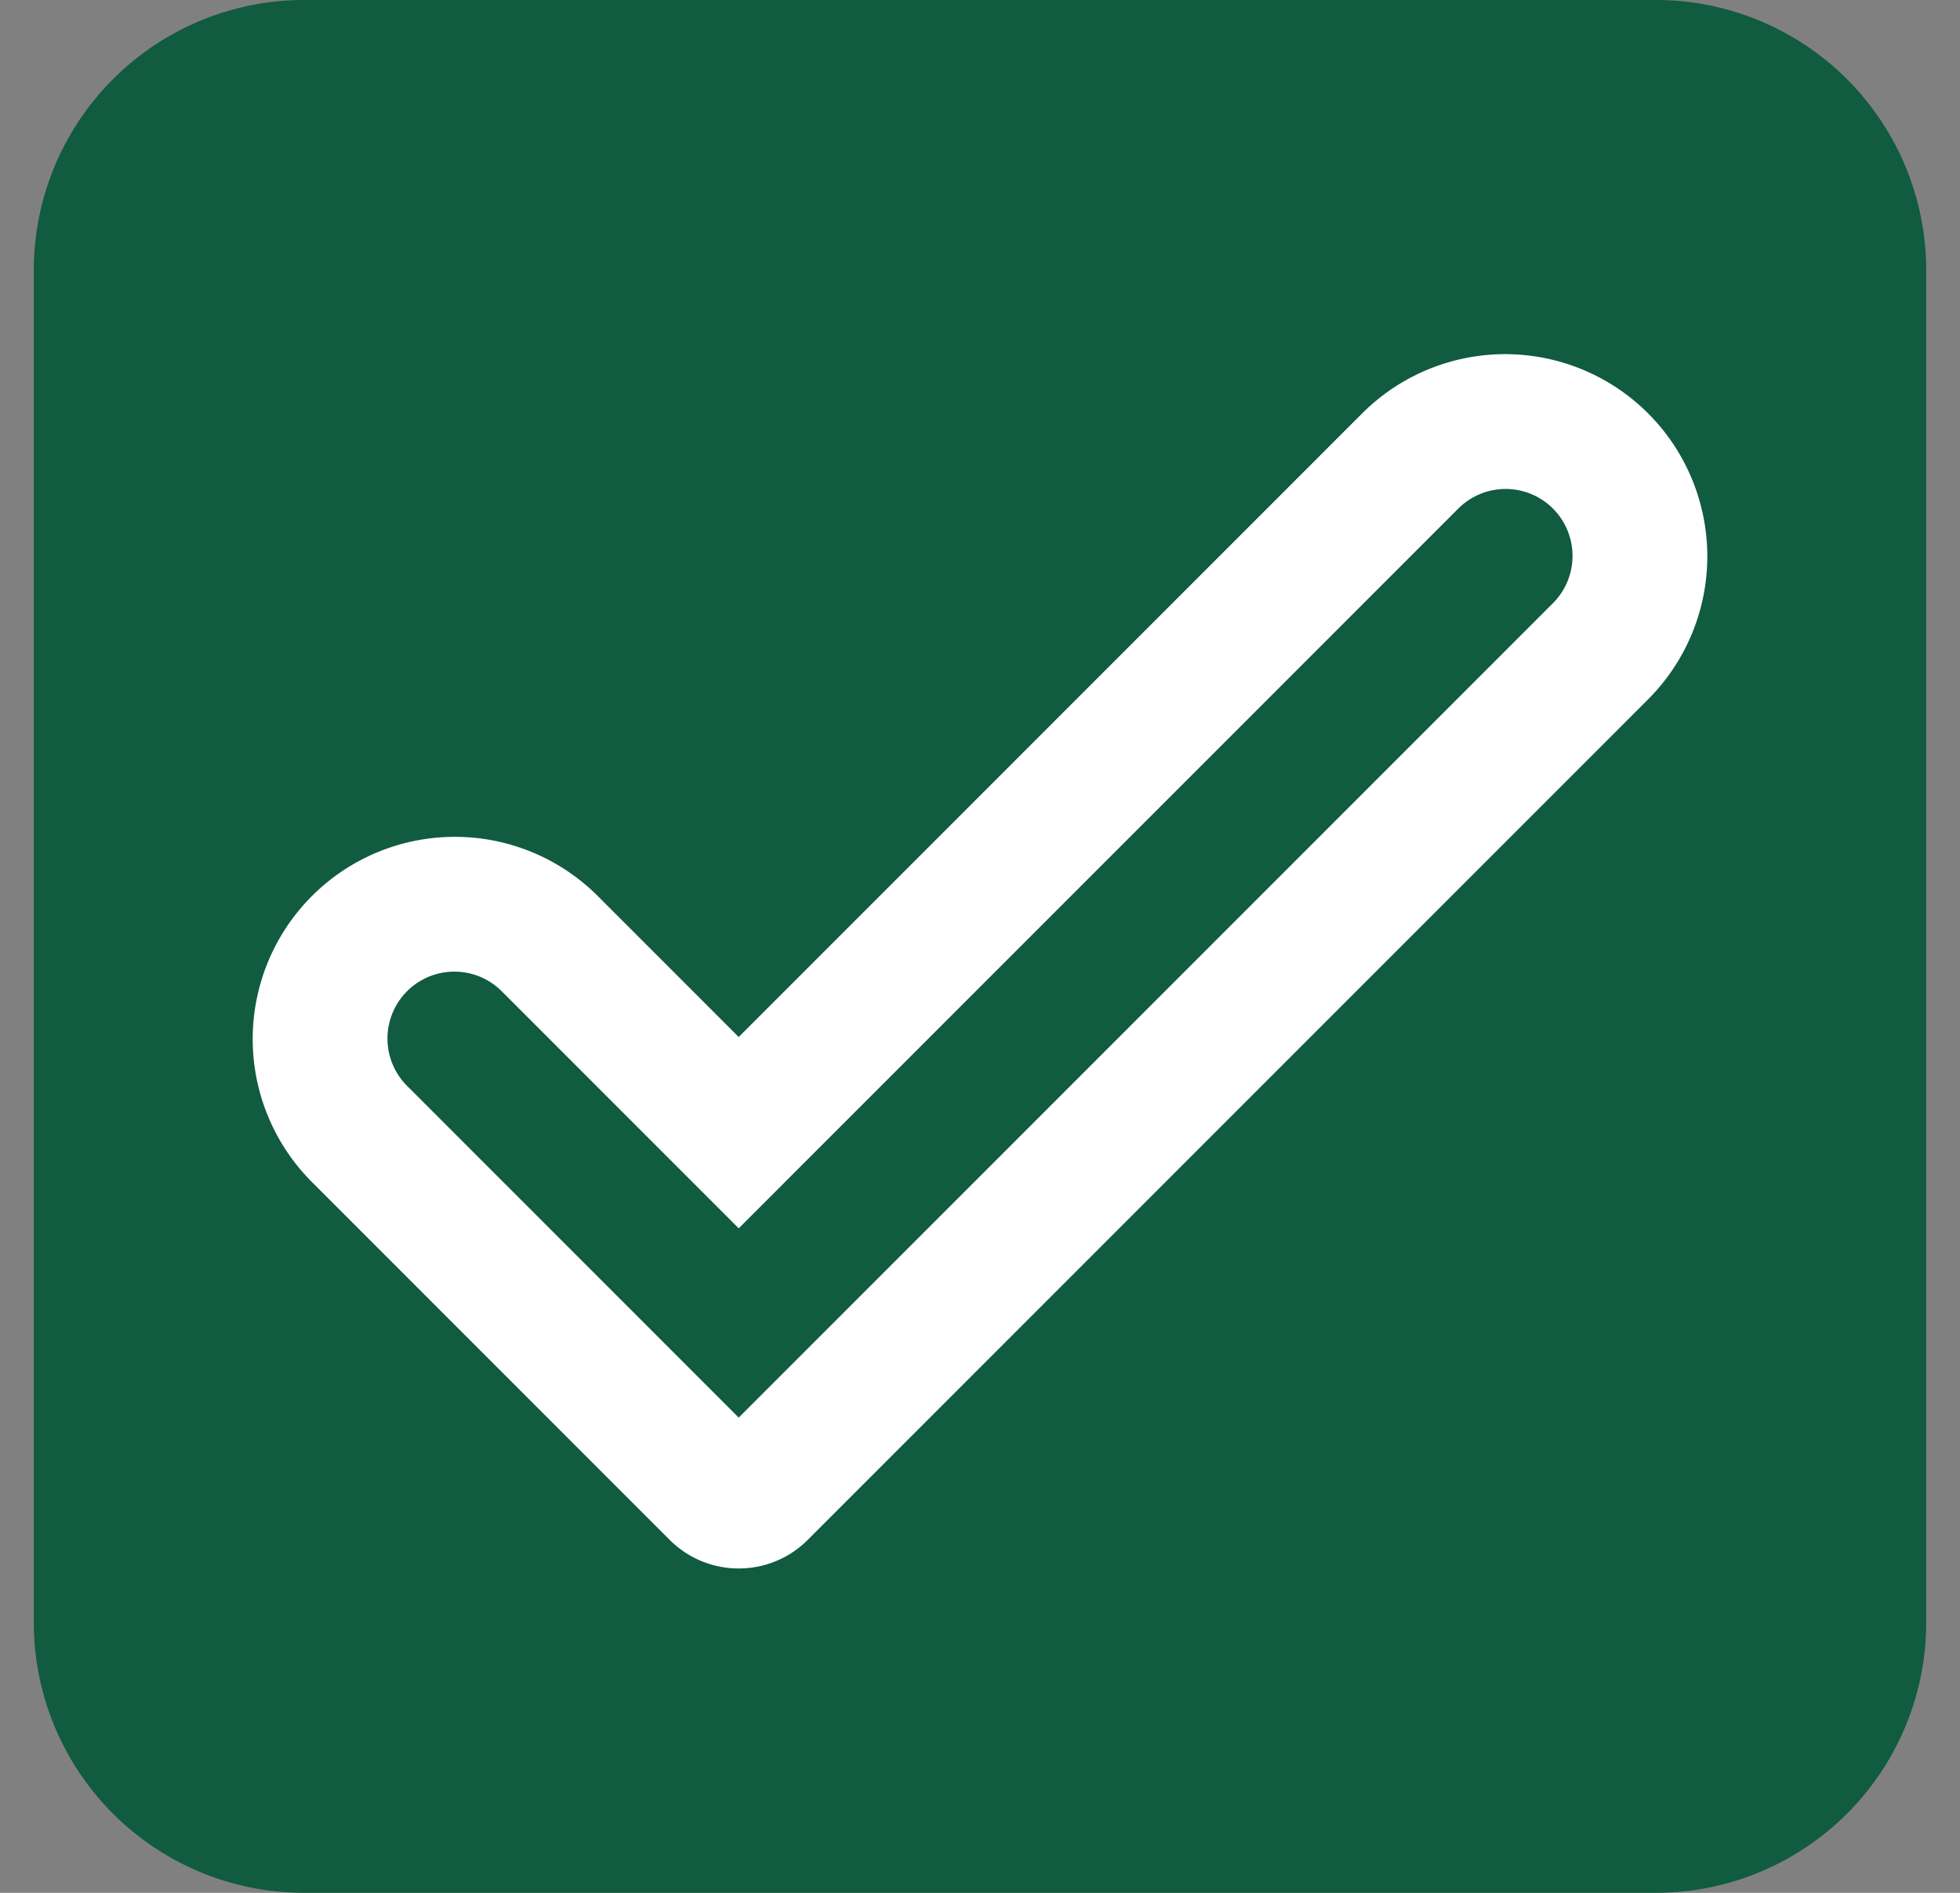 <svg width="29" height="28" viewBox="0 0 29 28" fill="none" xmlns="http://www.w3.org/2000/svg">
    <rect x="0" y="0" width="29" height="28" fill="#808080" stroke="none"/>
    <path d="M.5 4a4 4 0 0 1 4-4h20a4 4 0 0 1 4 4v20a4 4 0 0 1-4 4h-20a4 4 0 0 1-4-4V4z" fill="#115B40"/>
    <path d="M21.57 7.53a.99.99 0 1 1 1.4 1.4L10.93 20.97l-4.9-4.9a.99.99 0 1 1 1.4-1.4l3.5 3.5L21.57 7.53zm2.815-1.415a2.991 2.991 0 0 0-4.23 0L10.93 15.34l-2.085-2.085a2.991 2.991 0 0 0-4.23 4.23l5.293 5.293c.565.565 1.48.565 2.044 0l12.433-12.433a2.991 2.991 0 0 0 0-4.23z" fill="#fff"/>
</svg>
